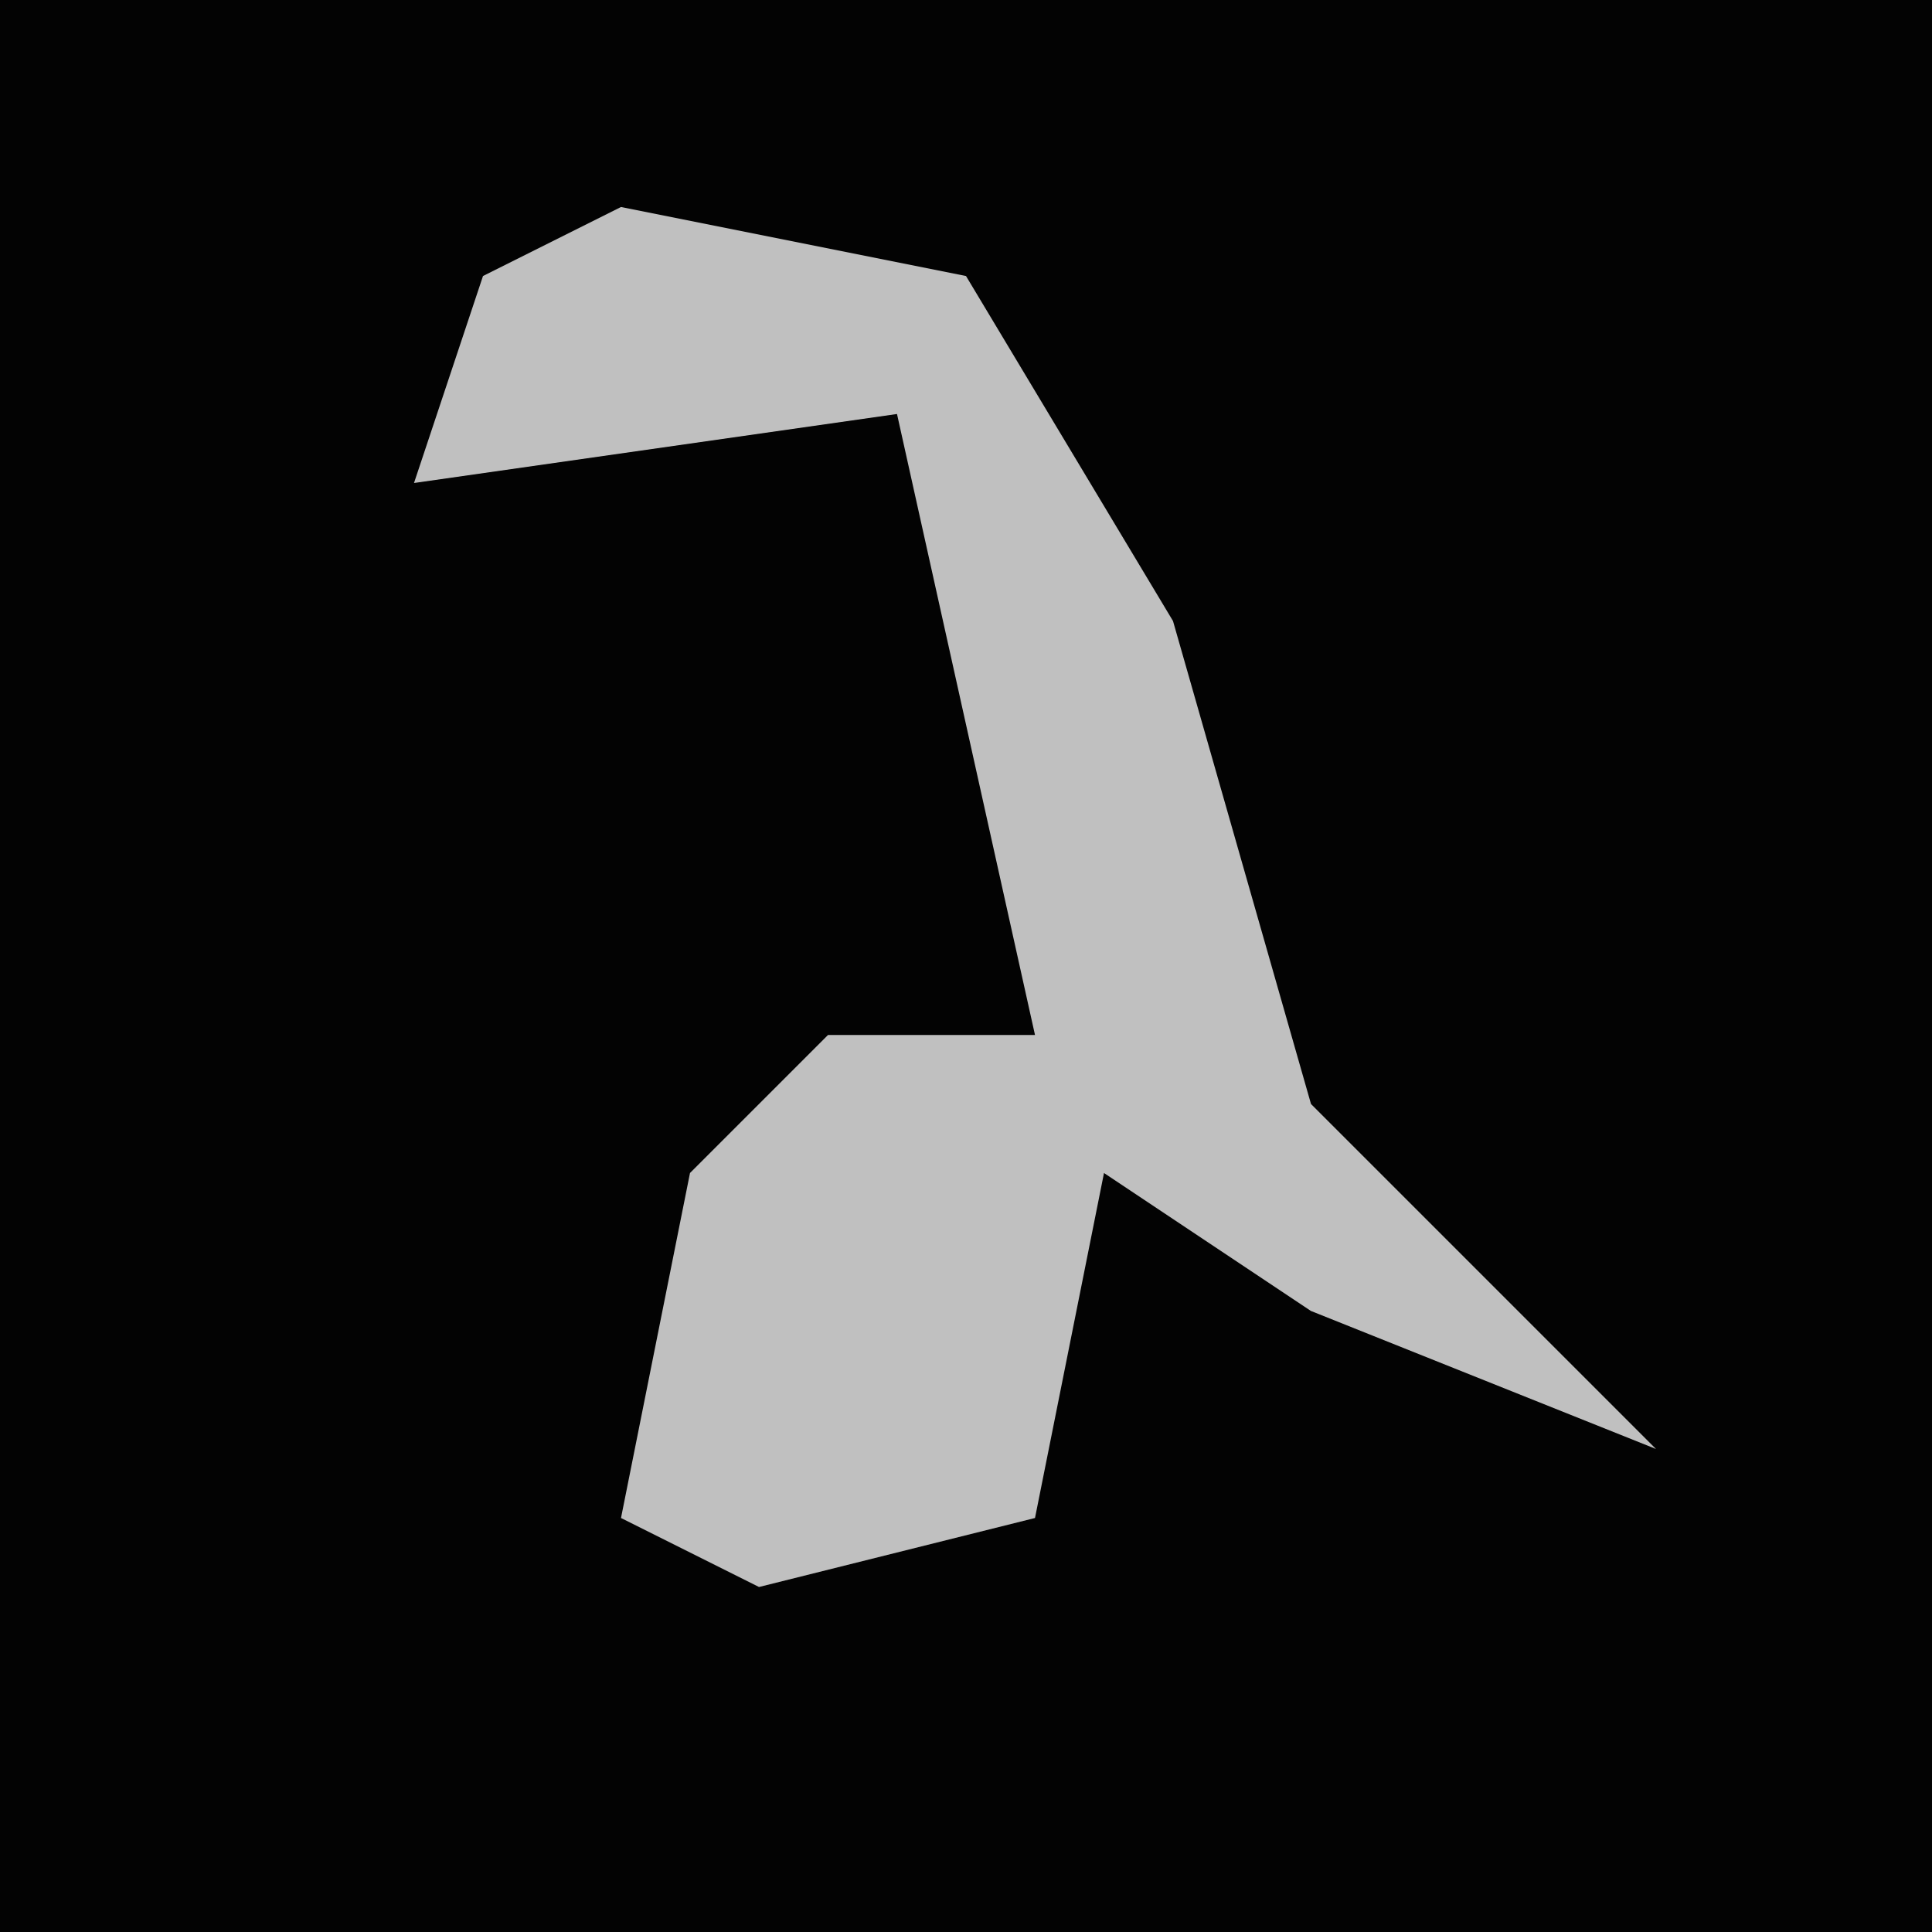 <?xml version="1.0" encoding="UTF-8"?>
<svg version="1.1" xmlns="http://www.w3.org/2000/svg" width="28" height="28">
<path d="M0,0 L28,0 L28,28 L0,28 Z " fill="#030303" transform="translate(0,0)"/>
<path d="M0,0 L5,1 L8,6 L10,13 L15,18 L10,16 L7,14 L6,19 L2,20 L0,19 L1,14 L3,12 L6,12 L4,3 L-3,4 L-2,1 Z " fill="#C0C0C0" transform="translate(9,3)"/>
</svg>

